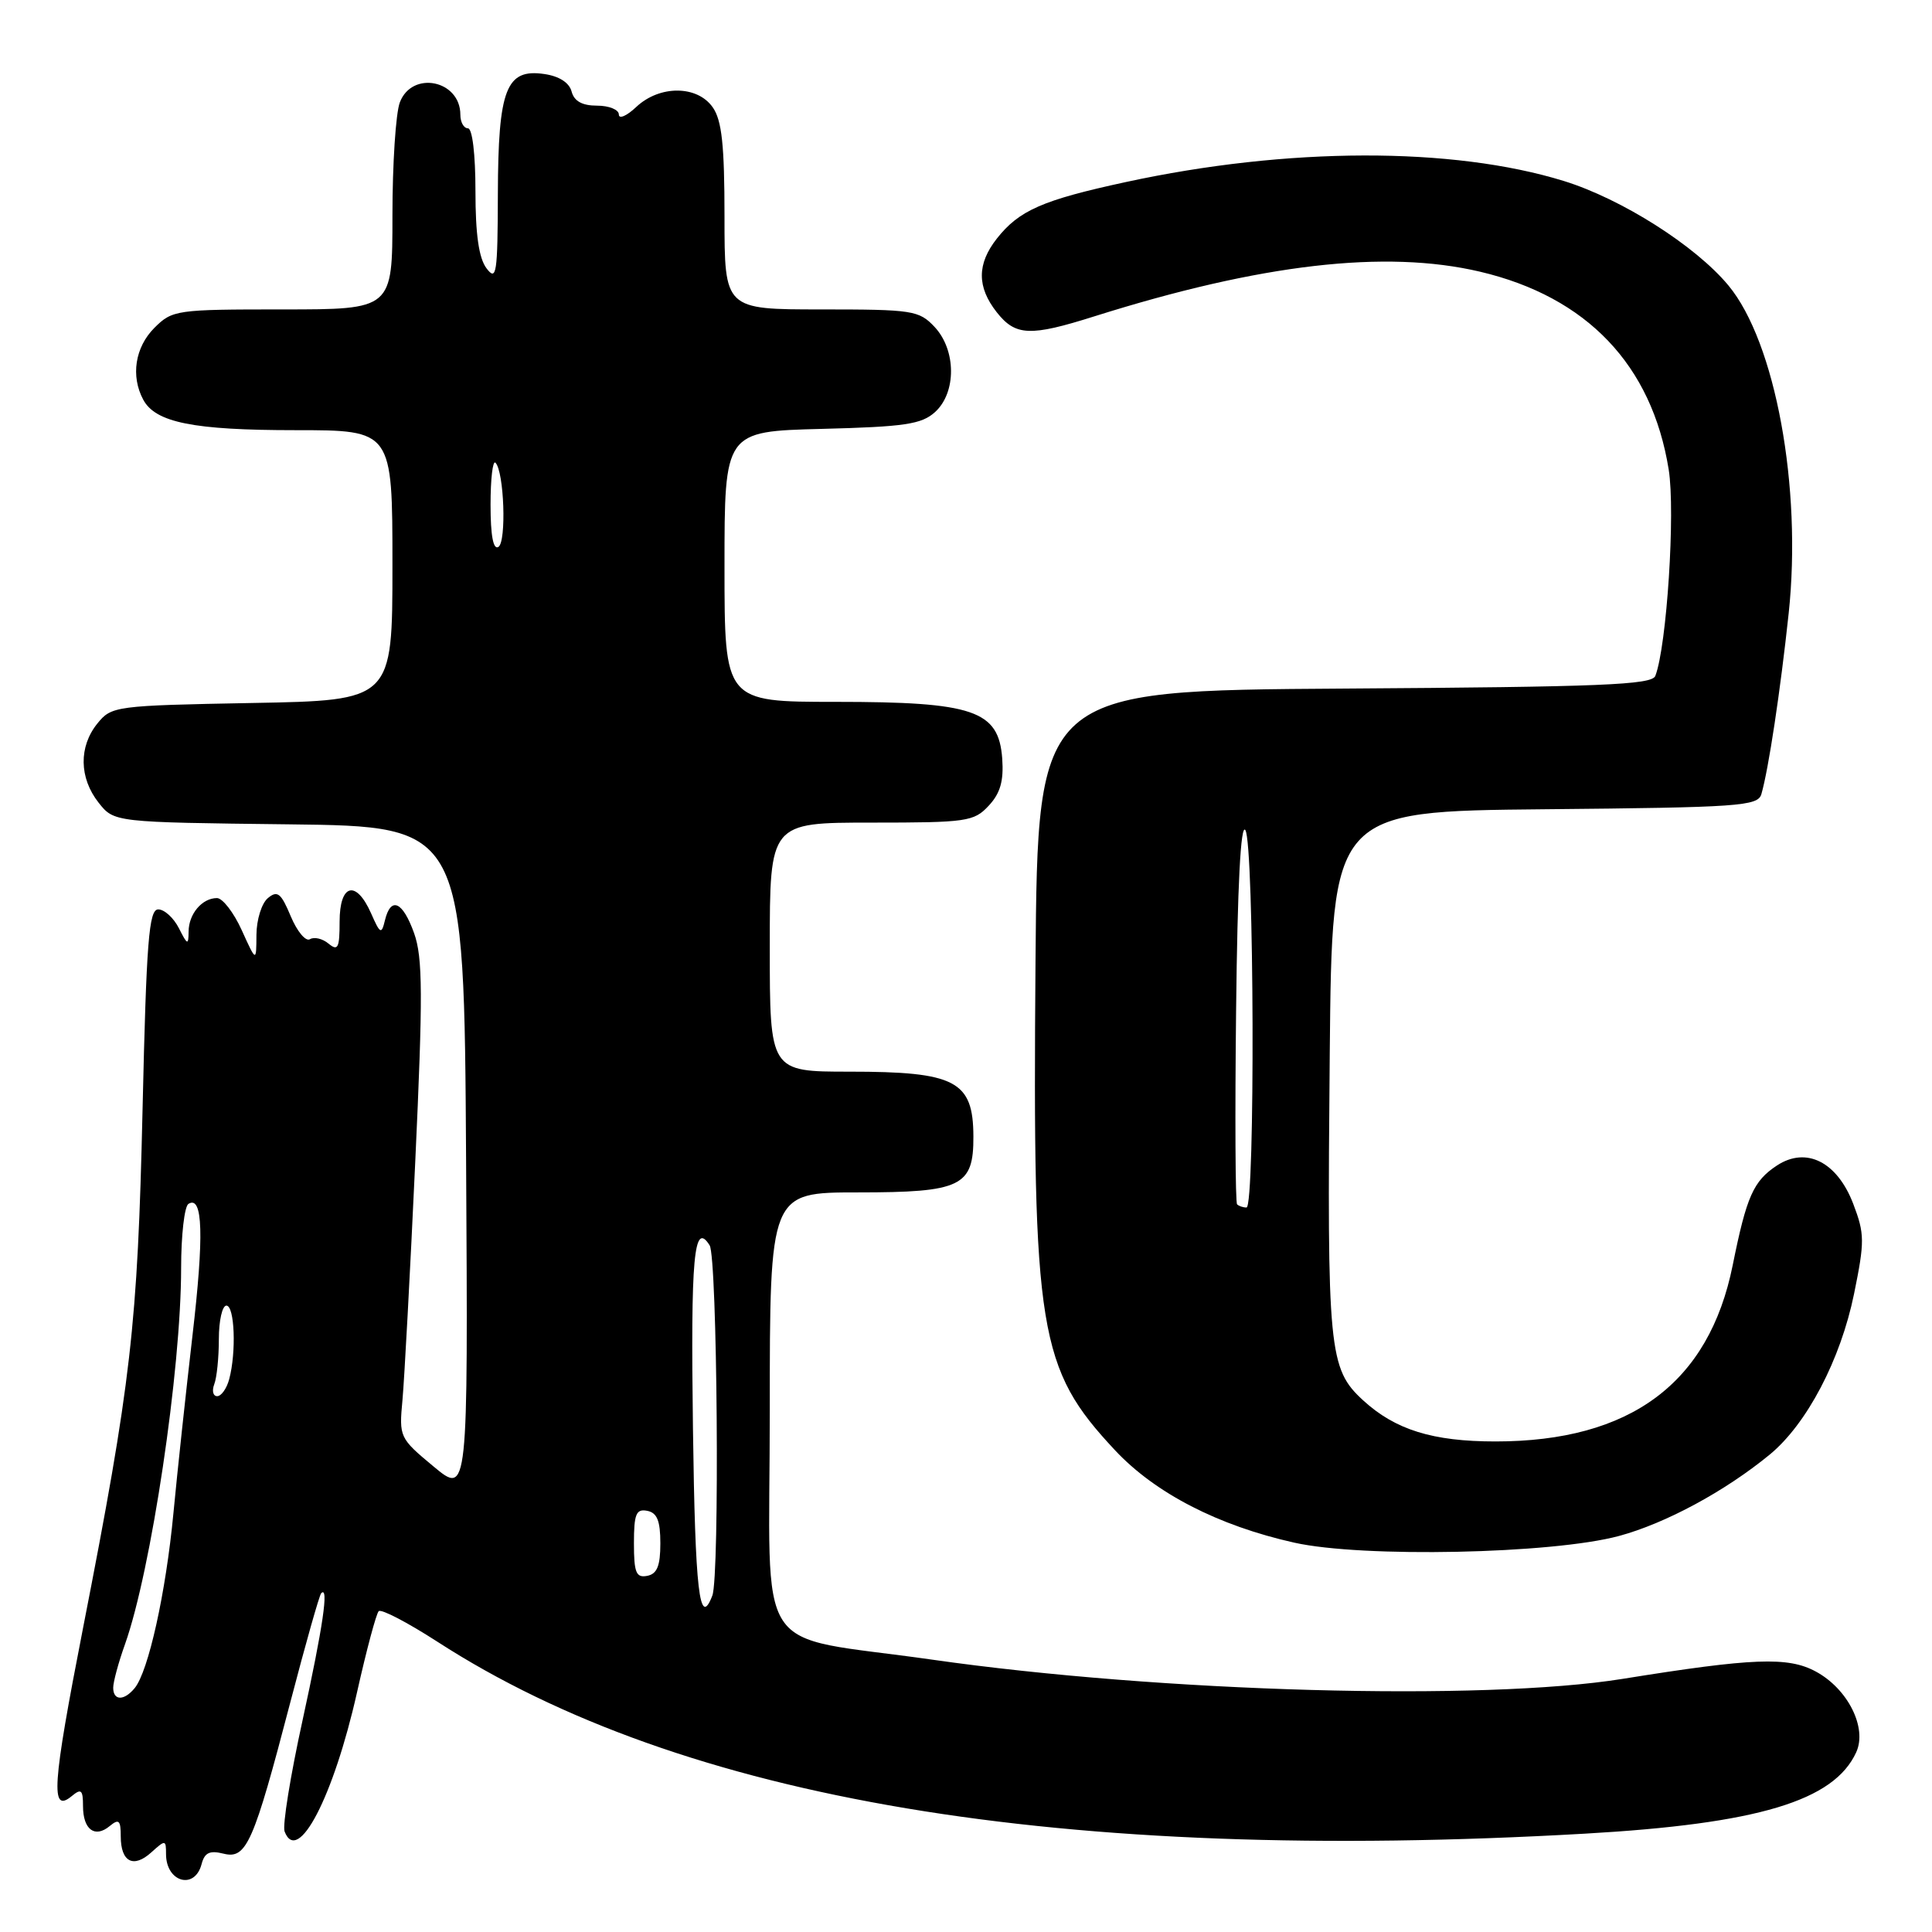 <?xml version="1.0" encoding="UTF-8" standalone="no"?>
<!DOCTYPE svg PUBLIC "-//W3C//DTD SVG 1.1//EN" "http://www.w3.org/Graphics/SVG/1.1/DTD/svg11.dtd" >
<svg xmlns="http://www.w3.org/2000/svg" xmlns:xlink="http://www.w3.org/1999/xlink" version="1.1" viewBox="0 0 256 256">
 <g >
 <path fill="currentColor"
d=" M 26.71 247.01 C 27.11 245.48 27.78 245.16 29.62 245.62 C 32.66 246.38 33.58 244.29 38.49 225.48 C 40.49 217.82 42.32 211.35 42.56 211.11 C 43.60 210.06 42.81 215.49 40.09 227.95 C 38.48 235.28 37.41 241.91 37.71 242.68 C 39.45 247.22 44.20 238.09 47.31 224.23 C 48.56 218.65 49.85 213.82 50.18 213.49 C 50.51 213.16 53.99 214.98 57.93 217.52 C 90.42 238.54 140.61 246.94 210.00 242.97 C 232.94 241.66 243.02 238.63 245.96 232.18 C 247.44 228.94 244.85 223.77 240.59 221.48 C 236.92 219.50 232.27 219.68 215.00 222.46 C 196.50 225.43 153.89 224.25 123.50 219.91 C 99.40 216.47 102.00 220.45 102.00 186.96 C 102.00 158.00 102.00 158.00 113.67 158.00 C 127.38 158.00 129.01 157.21 128.98 150.60 C 128.96 143.22 126.63 142.00 112.57 142.00 C 102.00 142.00 102.00 142.00 102.00 125.50 C 102.00 109.00 102.00 109.00 115.46 109.00 C 128.11 109.00 129.05 108.87 131.01 106.76 C 132.55 105.11 133.01 103.48 132.80 100.51 C 132.33 94.13 129.01 93.00 110.75 93.00 C 96.00 93.00 96.00 93.00 96.00 75.08 C 96.00 57.16 96.00 57.16 108.90 56.83 C 119.89 56.55 122.11 56.22 123.90 54.60 C 126.75 52.01 126.71 46.38 123.83 43.31 C 121.77 41.13 120.94 41.00 108.83 41.00 C 96.00 41.00 96.00 41.00 96.00 28.72 C 96.00 19.23 95.65 15.94 94.44 14.22 C 92.39 11.29 87.41 11.26 84.31 14.17 C 83.04 15.37 82.00 15.82 82.00 15.17 C 82.00 14.53 80.70 14.00 79.12 14.00 C 77.14 14.00 76.08 13.41 75.74 12.13 C 75.44 10.96 74.09 10.09 72.13 9.81 C 67.06 9.06 66.01 11.79 65.97 25.71 C 65.94 36.30 65.79 37.30 64.47 35.56 C 63.45 34.21 63.00 31.07 63.00 25.31 C 63.00 20.44 62.59 17.00 62.00 17.00 C 61.45 17.00 61.00 16.19 61.00 15.20 C 61.00 10.61 54.59 9.31 52.98 13.57 C 52.44 14.98 52.00 21.73 52.00 28.57 C 52.00 41.00 52.00 41.00 37.45 41.00 C 23.34 41.00 22.84 41.07 20.45 43.45 C 17.90 46.01 17.30 49.83 18.98 52.96 C 20.60 55.99 25.64 57.00 39.15 57.00 C 52.00 57.00 52.00 57.00 52.00 74.90 C 52.00 92.81 52.00 92.81 33.41 93.15 C 15.28 93.49 14.77 93.56 12.91 95.86 C 10.42 98.93 10.48 103.07 13.06 106.35 C 15.12 108.96 15.12 108.96 38.31 109.23 C 61.50 109.50 61.50 109.50 61.76 153.81 C 62.02 198.12 62.02 198.12 57.44 194.31 C 52.93 190.56 52.87 190.42 53.33 185.50 C 53.58 182.75 54.35 168.57 55.02 154.00 C 56.05 131.78 56.02 126.88 54.87 123.65 C 53.36 119.43 51.78 118.73 51.00 121.97 C 50.55 123.85 50.37 123.75 49.17 121.02 C 47.18 116.53 45.00 117.10 45.00 122.12 C 45.00 125.62 44.78 126.06 43.54 125.04 C 42.74 124.37 41.63 124.11 41.07 124.45 C 40.52 124.80 39.37 123.43 38.53 121.42 C 37.24 118.33 36.76 117.95 35.50 119.00 C 34.67 119.68 33.99 121.88 33.98 123.87 C 33.96 127.50 33.96 127.50 32.03 123.25 C 30.97 120.91 29.49 119.00 28.75 119.00 C 26.78 119.00 25.00 121.10 24.99 123.45 C 24.97 125.28 24.84 125.24 23.71 123.00 C 23.01 121.62 21.78 120.50 20.97 120.50 C 19.73 120.50 19.40 124.62 18.89 147.00 C 18.23 175.80 17.39 183.06 10.99 215.79 C 6.91 236.66 6.66 240.35 9.51 237.99 C 10.76 236.95 11.00 237.16 11.00 239.32 C 11.00 242.43 12.57 243.60 14.54 241.96 C 15.75 240.96 16.00 241.19 16.00 243.32 C 16.00 246.72 17.68 247.60 20.06 245.44 C 21.92 243.76 22.00 243.77 22.00 245.68 C 22.00 249.40 25.80 250.47 26.71 247.01 Z  M 214.50 203.53 C 220.68 201.87 228.60 197.59 234.51 192.73 C 239.42 188.68 243.89 180.16 245.67 171.45 C 247.09 164.49 247.08 163.50 245.57 159.53 C 243.44 153.95 239.34 151.89 235.46 154.43 C 232.33 156.49 231.43 158.52 229.59 167.66 C 226.44 183.28 216.04 191.00 198.15 191.00 C 189.85 191.00 184.89 189.46 180.63 185.56 C 176.06 181.37 175.83 179.01 176.20 139.50 C 176.50 107.50 176.50 107.50 204.69 107.23 C 230.44 106.99 232.92 106.82 233.39 105.23 C 234.33 102.01 235.91 91.56 237.01 81.26 C 238.79 64.56 235.25 45.34 229.03 37.83 C 224.66 32.56 214.87 26.35 207.21 23.98 C 192.46 19.43 170.62 19.48 149.19 24.12 C 138.14 26.51 135.04 27.87 132.09 31.61 C 129.44 34.98 129.44 38.02 132.07 41.37 C 134.56 44.53 136.49 44.61 145.00 41.92 C 167.03 34.97 183.57 33.05 196.11 36.00 C 210.28 39.34 218.88 48.36 221.11 62.21 C 222.01 67.80 220.86 85.60 219.34 89.56 C 218.88 90.75 212.17 91.02 178.15 91.24 C 137.50 91.50 137.50 91.50 137.21 127.50 C 136.82 176.50 137.60 181.32 147.75 192.17 C 153.08 197.86 161.42 202.16 171.50 204.41 C 180.53 206.43 205.65 205.91 214.50 203.53 Z  M 15.00 223.63 C 15.00 222.87 15.70 220.28 16.56 217.88 C 20.03 208.12 24.00 181.55 24.00 168.01 C 24.00 163.67 24.44 159.85 24.97 159.52 C 26.89 158.33 27.05 163.73 25.50 177.00 C 24.64 184.43 23.50 195.00 22.98 200.50 C 21.98 211.04 19.66 221.50 17.84 223.69 C 16.43 225.40 15.00 225.36 15.00 223.63 Z  M 91.82 189.25 C 91.51 166.44 91.94 161.71 94.03 165.01 C 95.05 166.63 95.38 208.83 94.39 211.42 C 92.68 215.87 92.11 210.90 91.82 189.25 Z  M 84.00 204.50 C 84.00 200.61 84.29 199.91 85.75 200.19 C 87.07 200.44 87.50 201.51 87.50 204.50 C 87.50 207.49 87.07 208.56 85.75 208.81 C 84.29 209.09 84.00 208.39 84.00 204.50 Z  M 28.39 183.42 C 28.73 182.55 29.00 179.85 29.00 177.42 C 29.00 174.99 29.45 173.00 30.00 173.00 C 31.09 173.00 31.33 179.17 30.37 182.75 C 30.04 183.99 29.32 185.00 28.78 185.00 C 28.23 185.00 28.06 184.29 28.39 183.42 Z  M 65.00 66.89 C 65.00 63.47 65.29 60.96 65.65 61.31 C 66.80 62.47 67.13 71.80 66.04 72.47 C 65.36 72.89 65.00 70.96 65.00 66.89 Z  M 163.92 159.58 C 163.69 159.36 163.63 147.77 163.79 133.83 C 163.97 117.35 164.40 109.02 165.02 110.00 C 166.19 111.85 166.33 160.00 165.17 160.00 C 164.71 160.00 164.15 159.81 163.92 159.58 Z "/>
</g>
</svg>